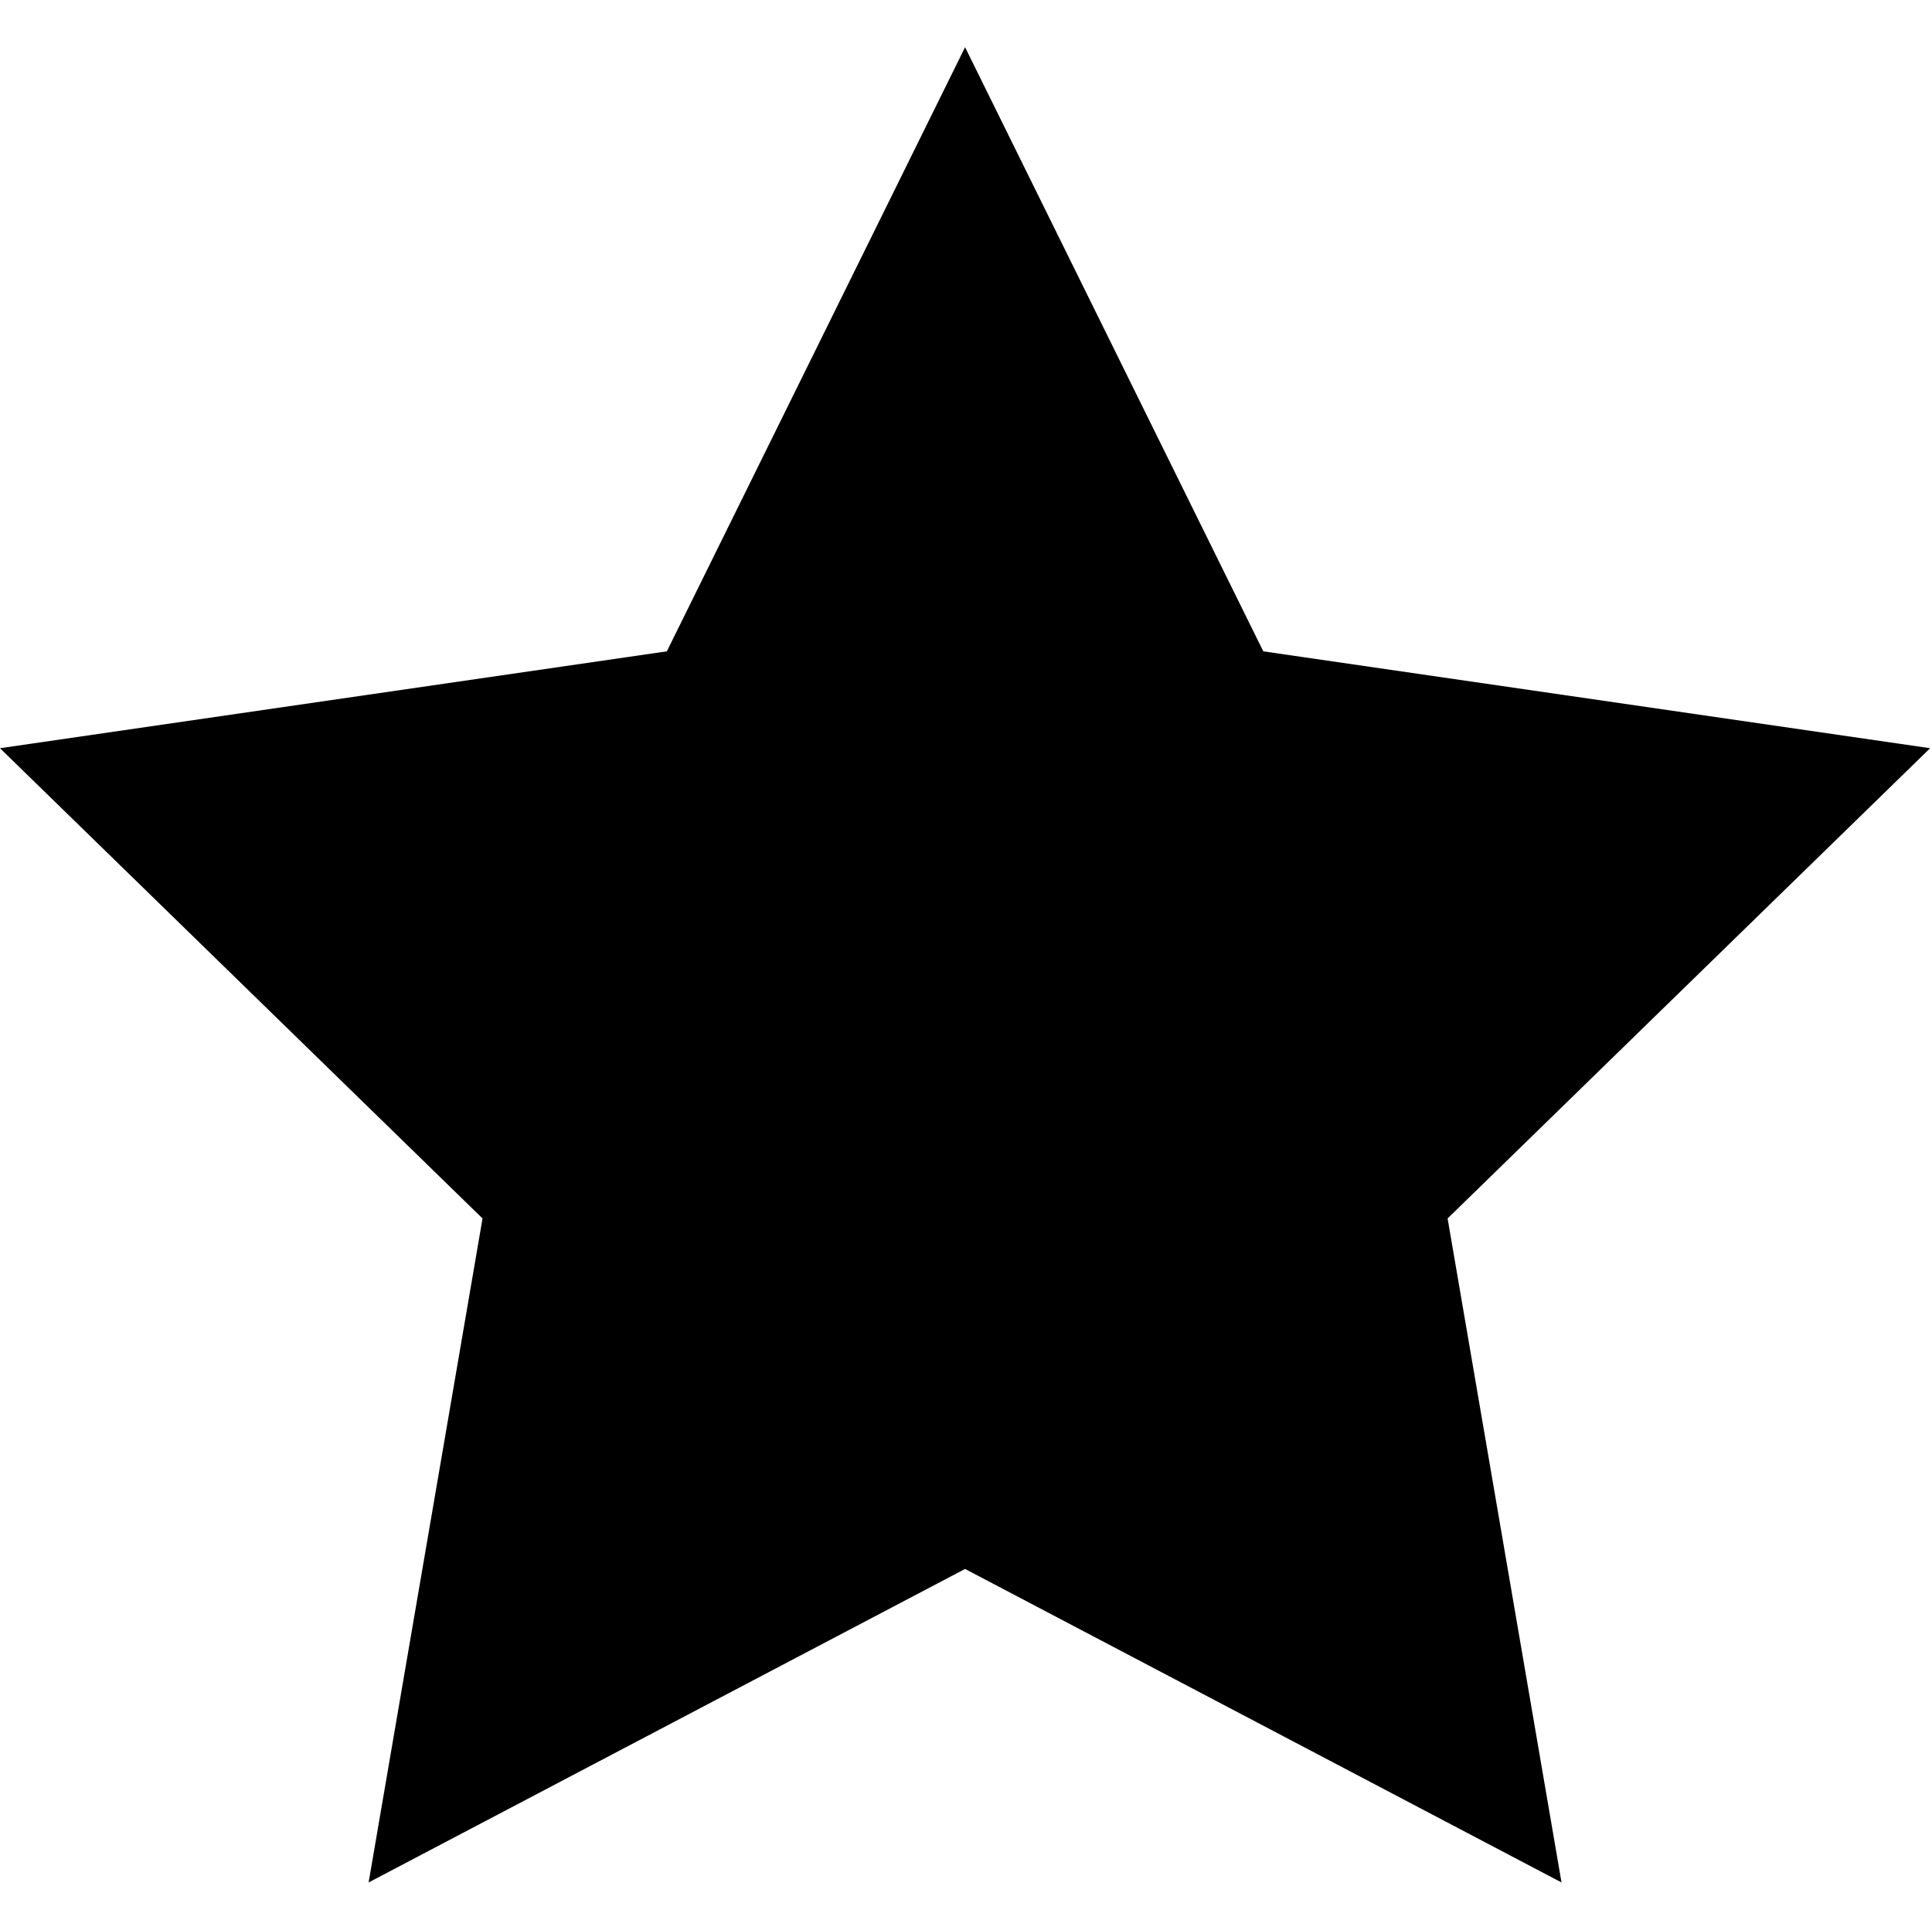 <?xml version="1.0" standalone="no"?><!DOCTYPE svg PUBLIC "-//W3C//DTD SVG 1.1//EN" "http://www.w3.org/Graphics/SVG/1.1/DTD/svg11.dtd"><svg t="1504831976449" class="icon" style="" viewBox="0 0 1025 1024" version="1.1" xmlns="http://www.w3.org/2000/svg" p-id="2374" xmlns:xlink="http://www.w3.org/1999/xlink" width="200.195" height="200"><defs><style type="text/css"></style></defs><path d="M512.005 25.054 670.223 345.639 1024.01 397.048 768.008 646.588 828.442 998.946 512.005 832.586 195.569 998.946 256.002 646.588 0 397.048 353.787 345.639Z" p-id="2375"></path></svg>